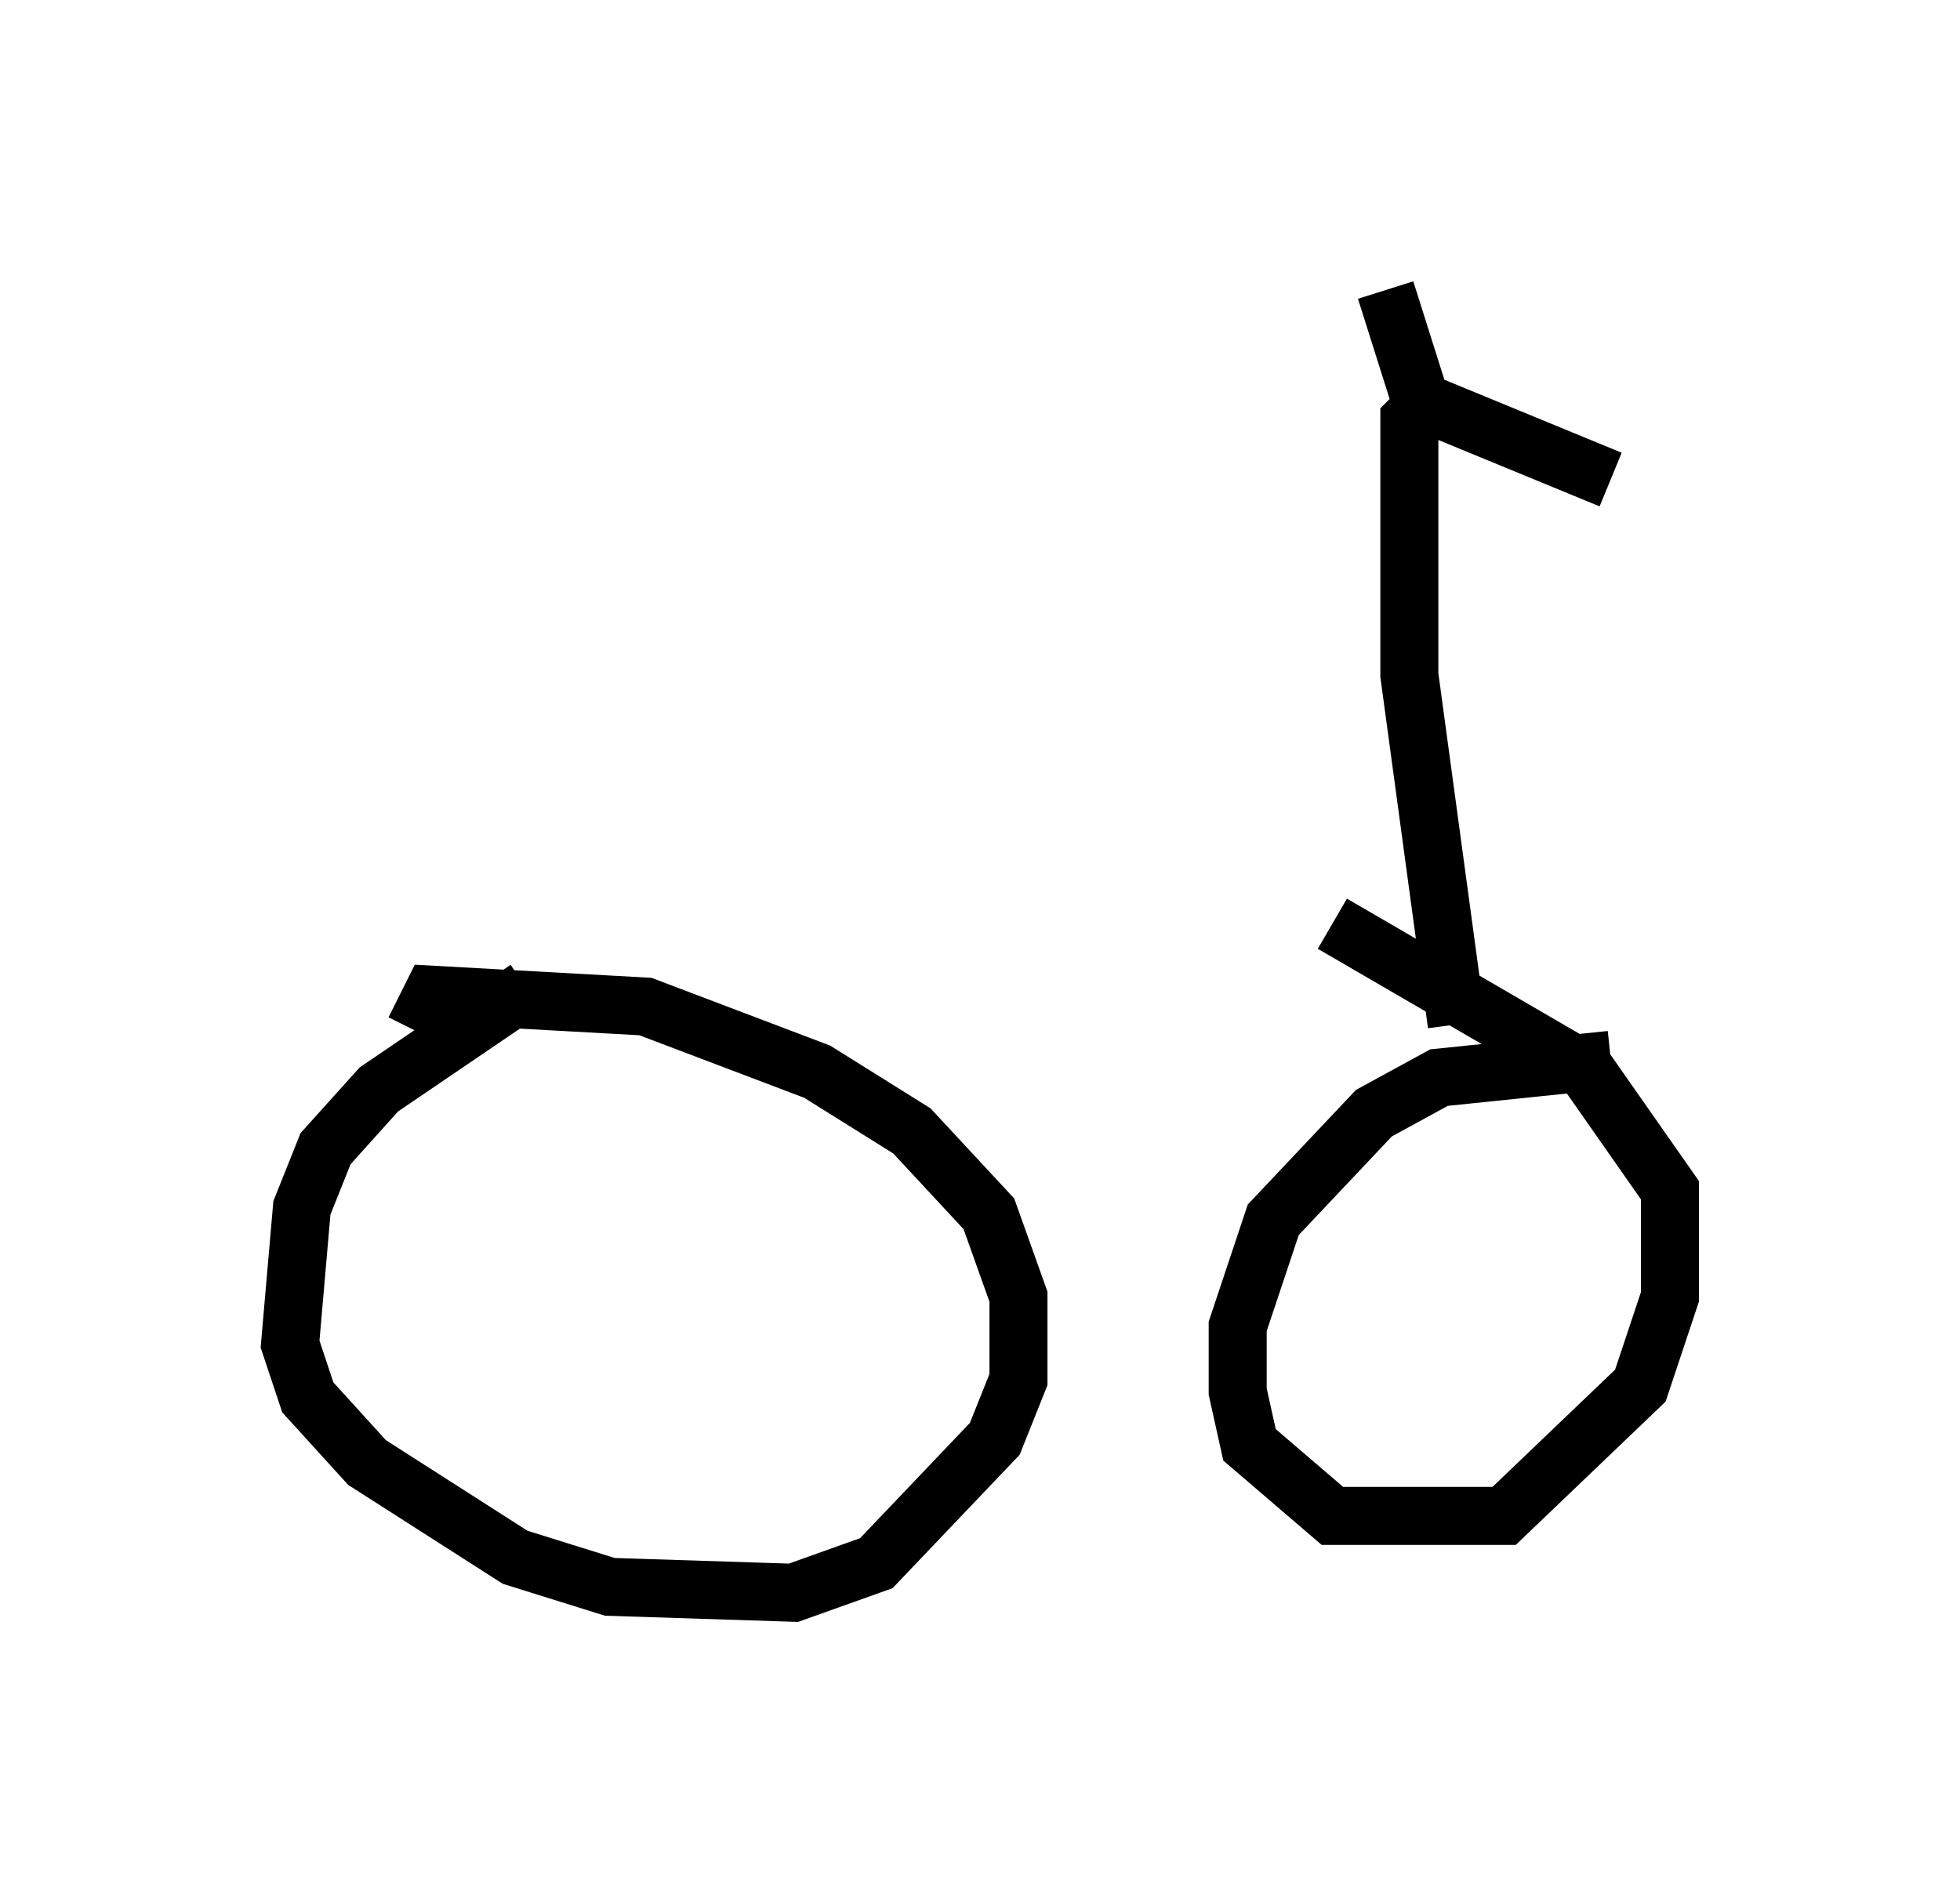<?xml version="1.0" encoding="utf-8" ?>
<svg baseProfile="full" height="32.459" version="1.1" width="33.786" xmlns="http://www.w3.org/2000/svg" xmlns:ev="http://www.w3.org/2001/xml-events" xmlns:xlink="http://www.w3.org/1999/xlink"><defs /><rect fill="white" height="32.459" width="33.786" x="0" y="0" /><path d="M10.921, 16.74 m-1.838, 0.306 l-2.552, 1.735 -0.919, 1.021 l-0.408, 1.021 -0.204, 2.348 l0.306, 0.919 1.021, 1.123 l2.552, 1.633 1.633, 0.51 l3.165, 0.102 1.429, -0.51 l2.042, -2.144 0.408, -1.021 l0.0, -1.429 -0.51, -1.429 l-1.327, -1.429 -1.633, -1.021 l-2.96, -1.123 -3.675, -0.204 l-0.306, 0.613 m20.621, 0.51 l-2.96, 0.306 -1.123, 0.613 l-1.735, 1.838 -0.613, 1.838 l0.0, 1.123 0.204, 0.919 l1.429, 1.225 2.96, 0.0 l2.348, -2.246 0.51, -1.531 l0.0, -1.838 -1.429, -2.042 l-4.39, -2.552 m2.144, 1.735 l-0.817, -6.023 0.0, -4.39 l0.306, -0.306 m-0.102, 0.0 l-0.613, -1.94 m0.408, 1.838 l3.471, 1.429 " fill="none" stroke="black" stroke-width="1" /></svg>